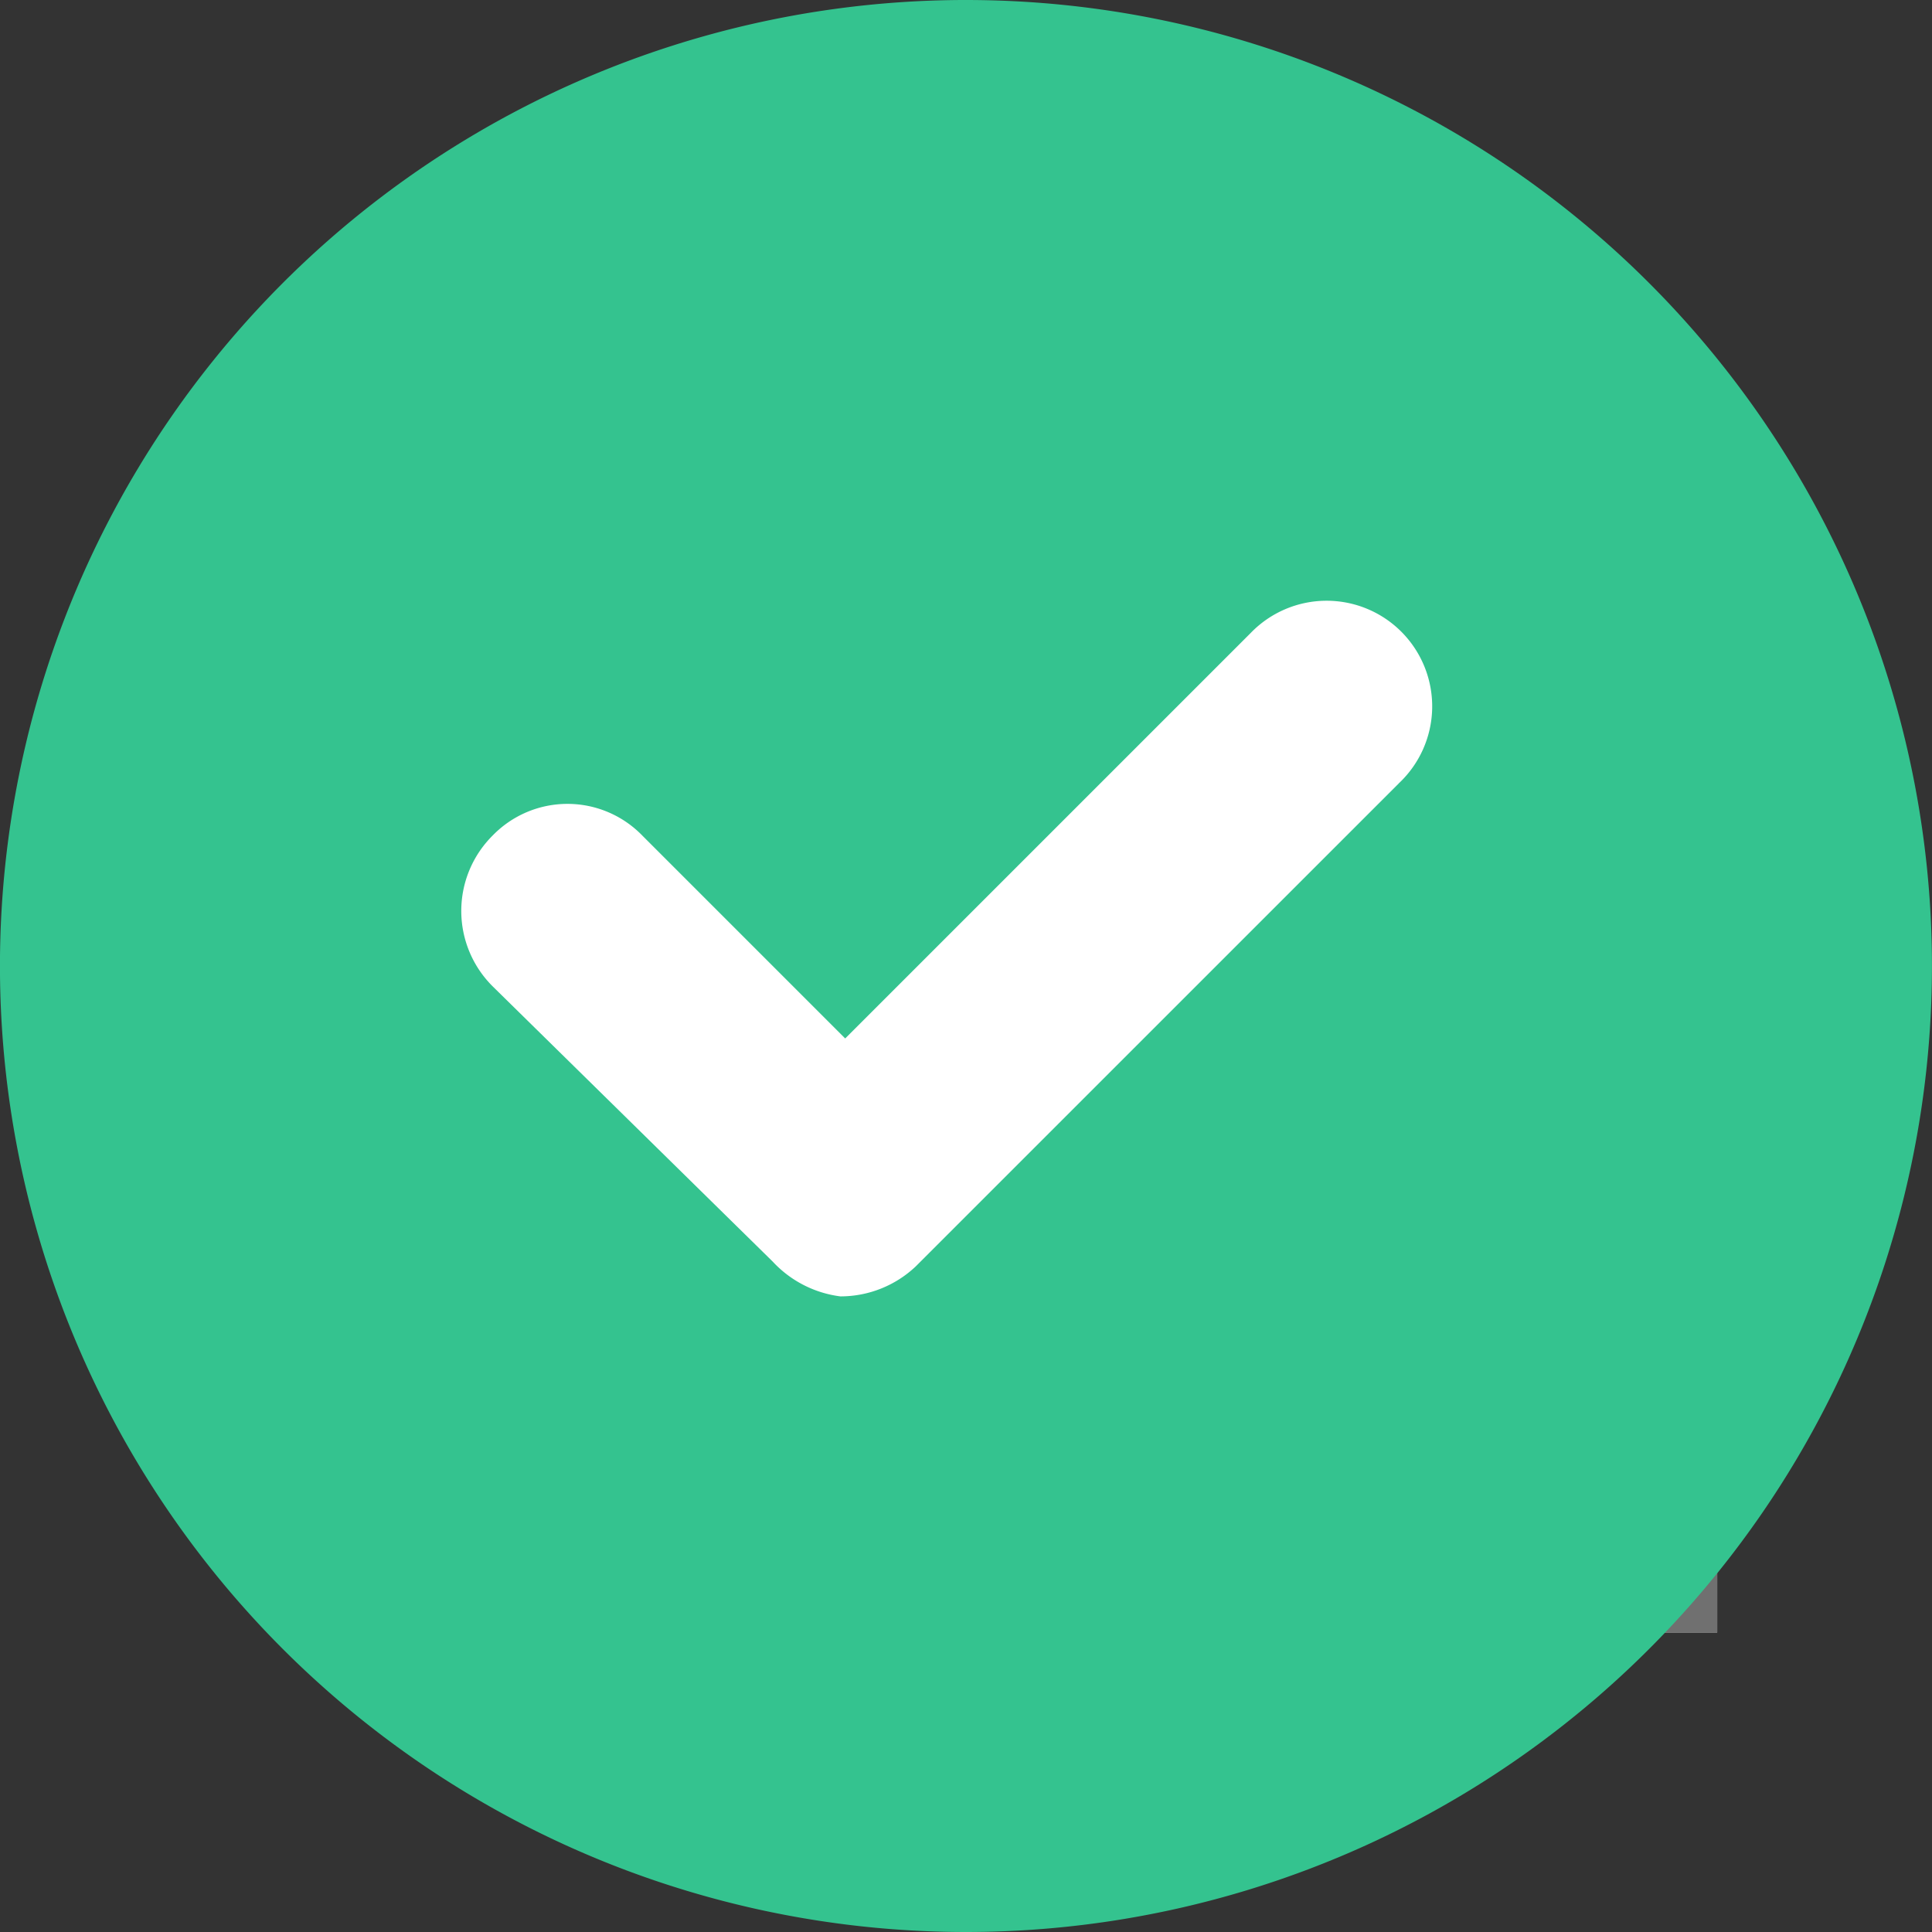 <svg xmlns="http://www.w3.org/2000/svg" width="33.73" height="33.73" viewBox="0 0 33.73 33.73"><rect x="0" y="0" width="33.73" height="33.73" fill="#333333" stroke="none"/><defs><style>.a{fill:#fff;stroke:#707070;}.b{fill:#34c38f;}.c{stroke:none;}.d{fill:none;}</style></defs><g transform="translate(-209.02 -180.5)"><g class="a" transform="translate(215 189)"><rect class="c" width="24" height="20"/><rect class="d" x="0.5" y="0.5" width="23" height="19"/></g><path class="b" d="M16.865,0A16.865,16.865,0,1,0,28.79,4.94,16.865,16.865,0,0,0,16.865,0ZM24.42,13.678,15.987,22.11a1.913,1.913,0,0,1-1.315.523,1.943,1.943,0,0,1-1.181-.607L8.6,17.219a1.856,1.856,0,0,1,0-2.631,1.82,1.82,0,0,1,2.614,0l3.542,3.542,7.083-7.083a1.843,1.843,0,1,1,2.58,2.631Z" transform="translate(209.02 180.5)"/></g></svg>